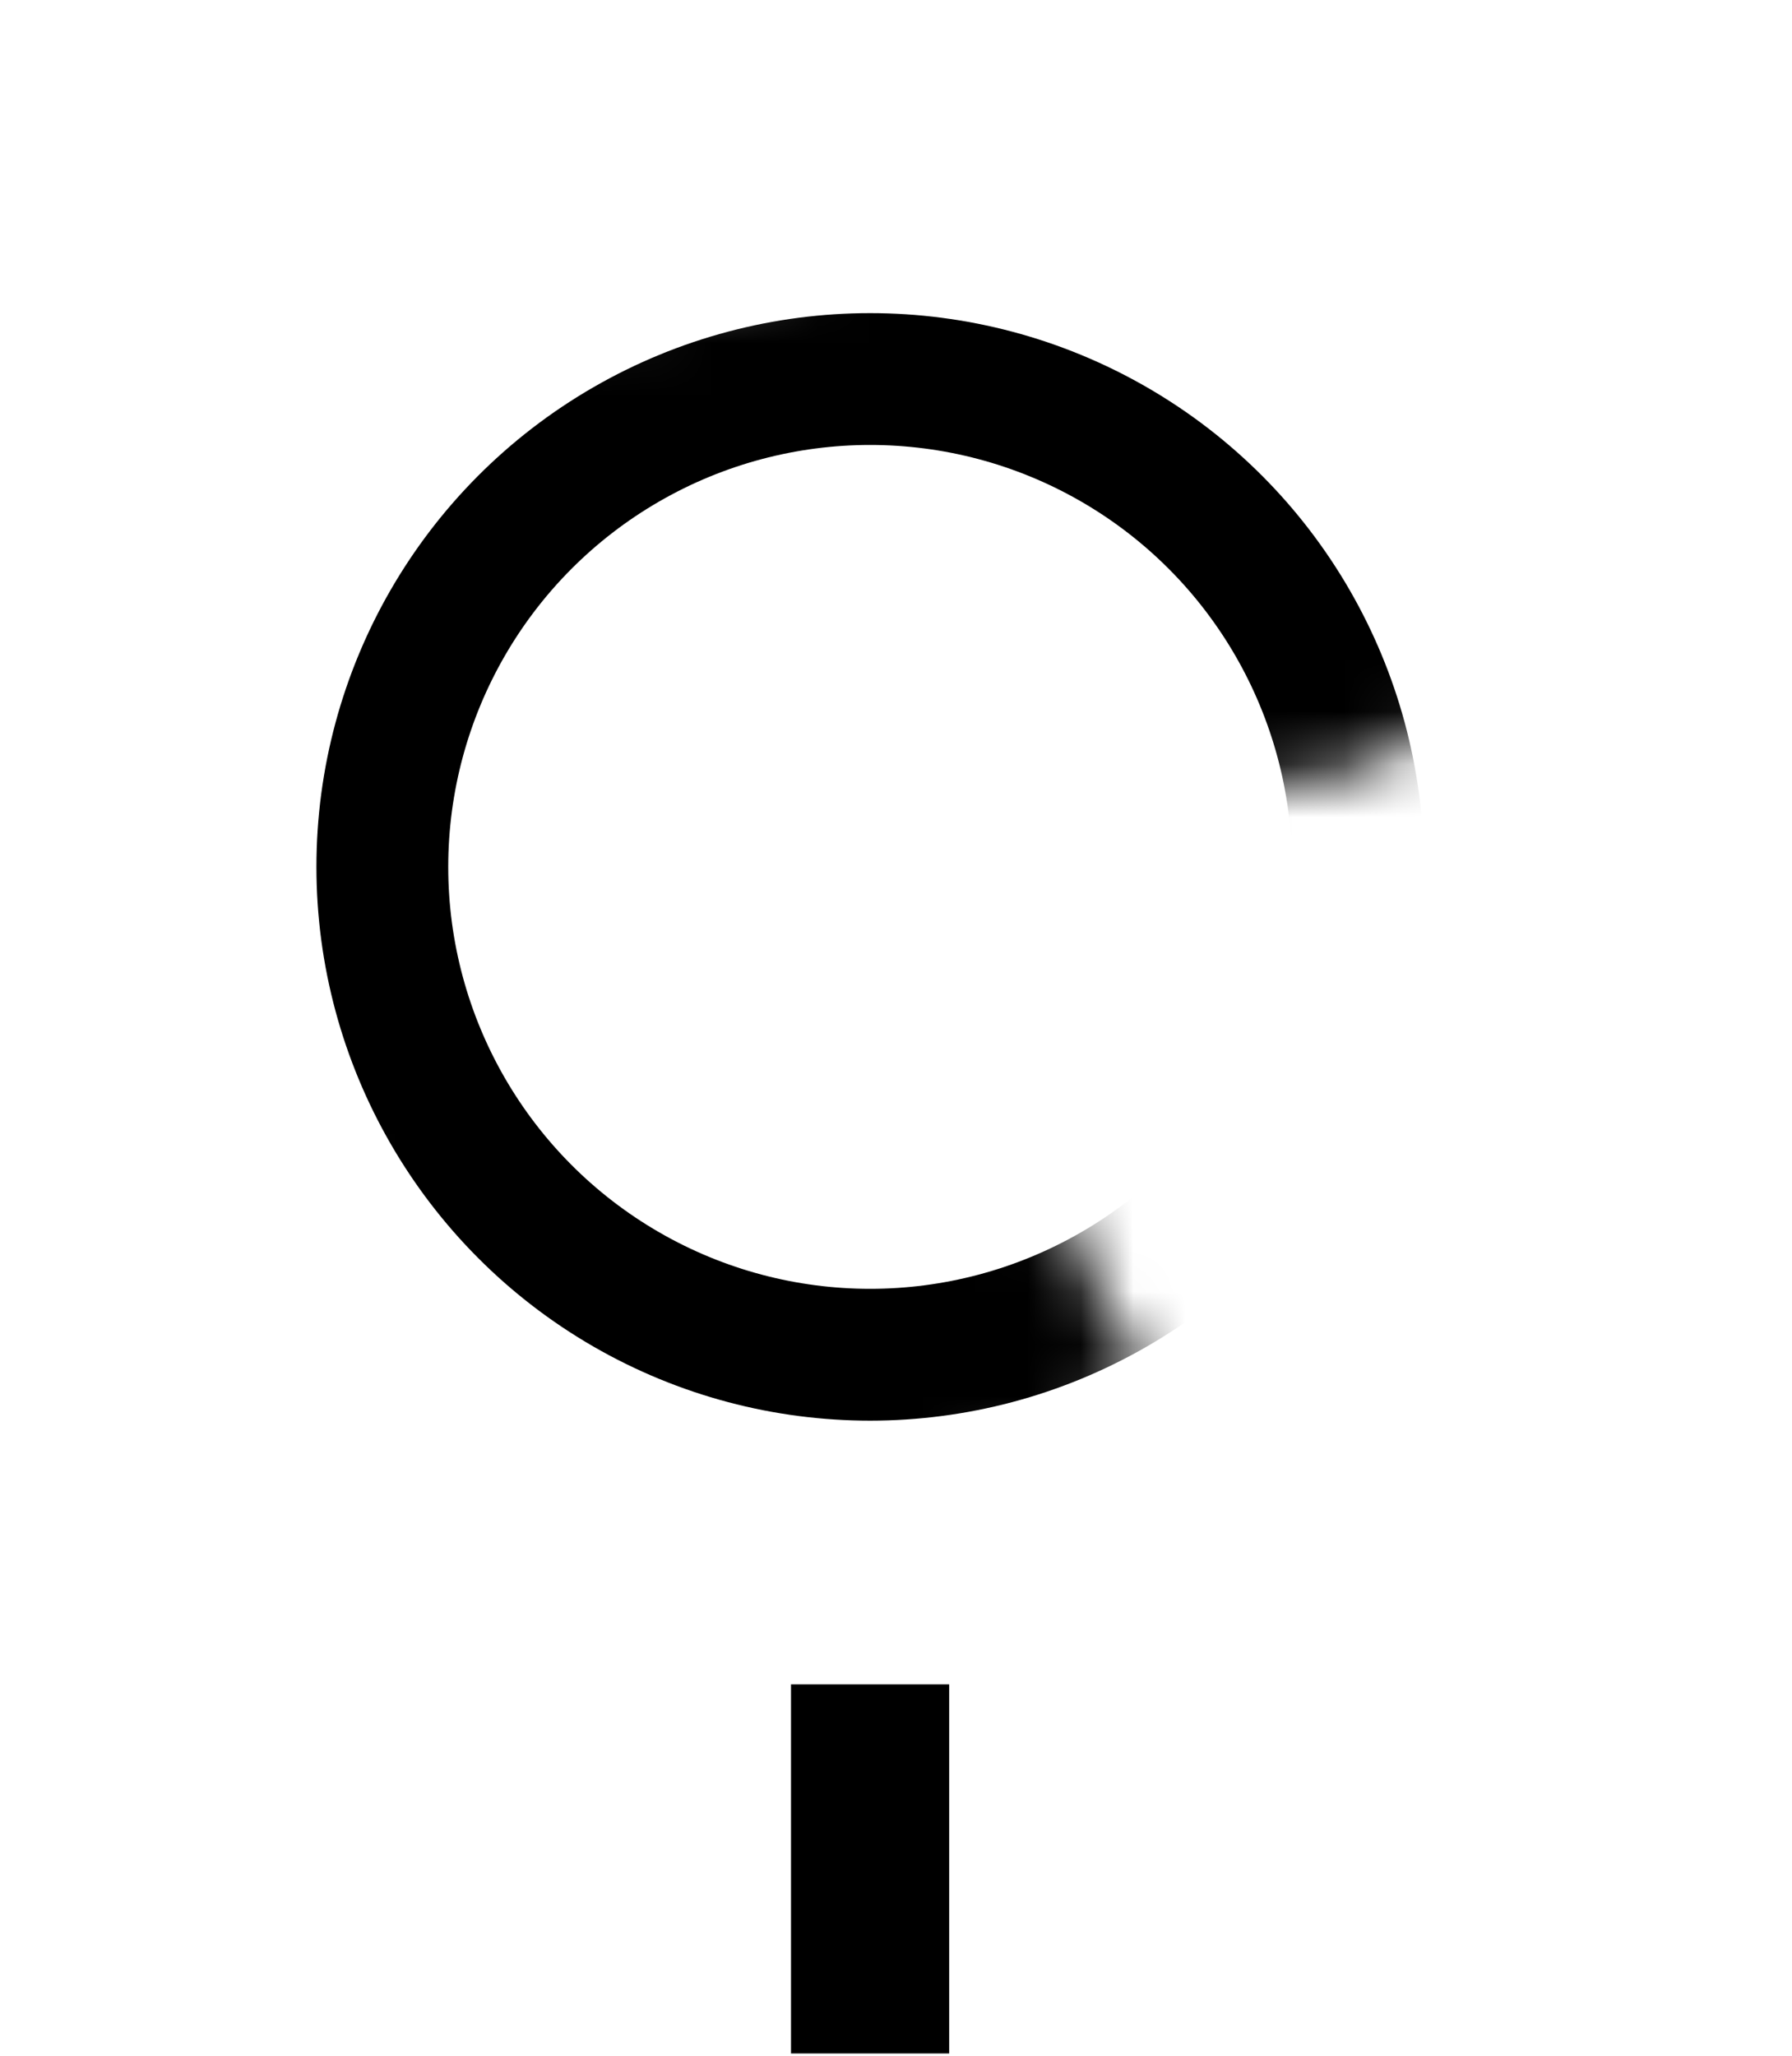 <svg width="34" height="39" viewBox="0 0 34 39" fill="none" xmlns="http://www.w3.org/2000/svg">
<rect x="15.258" y="38.707" width="6.503" height="2.501" transform="rotate(-90 15.258 38.707)" fill="currentColor" stroke="currentColor" stroke-width="0.5"/>
<mask id="mask0_558_1790" style="mask-type:alpha" maskUnits="userSpaceOnUse" x="0" y="0" width="34" height="33">
<rect x="0.336" y="11.227" width="12.006" height="23.012" transform="rotate(-26.999 0.336 11.227)" fill="currentColor" stroke="currentColor" stroke-width="0.5"/>
<rect x="11.288" y="19.067" width="12.006" height="23.012" transform="rotate(-108.7 11.288 19.067)" fill="currentColor" stroke="currentColor" stroke-width="0.5"/>
</mask>
<g mask="url(#mask0_558_1790)">
<circle cx="16.509" cy="16.446" r="9.255" stroke="currentColor" stroke-width="2.501"/>
</g>
</svg>
